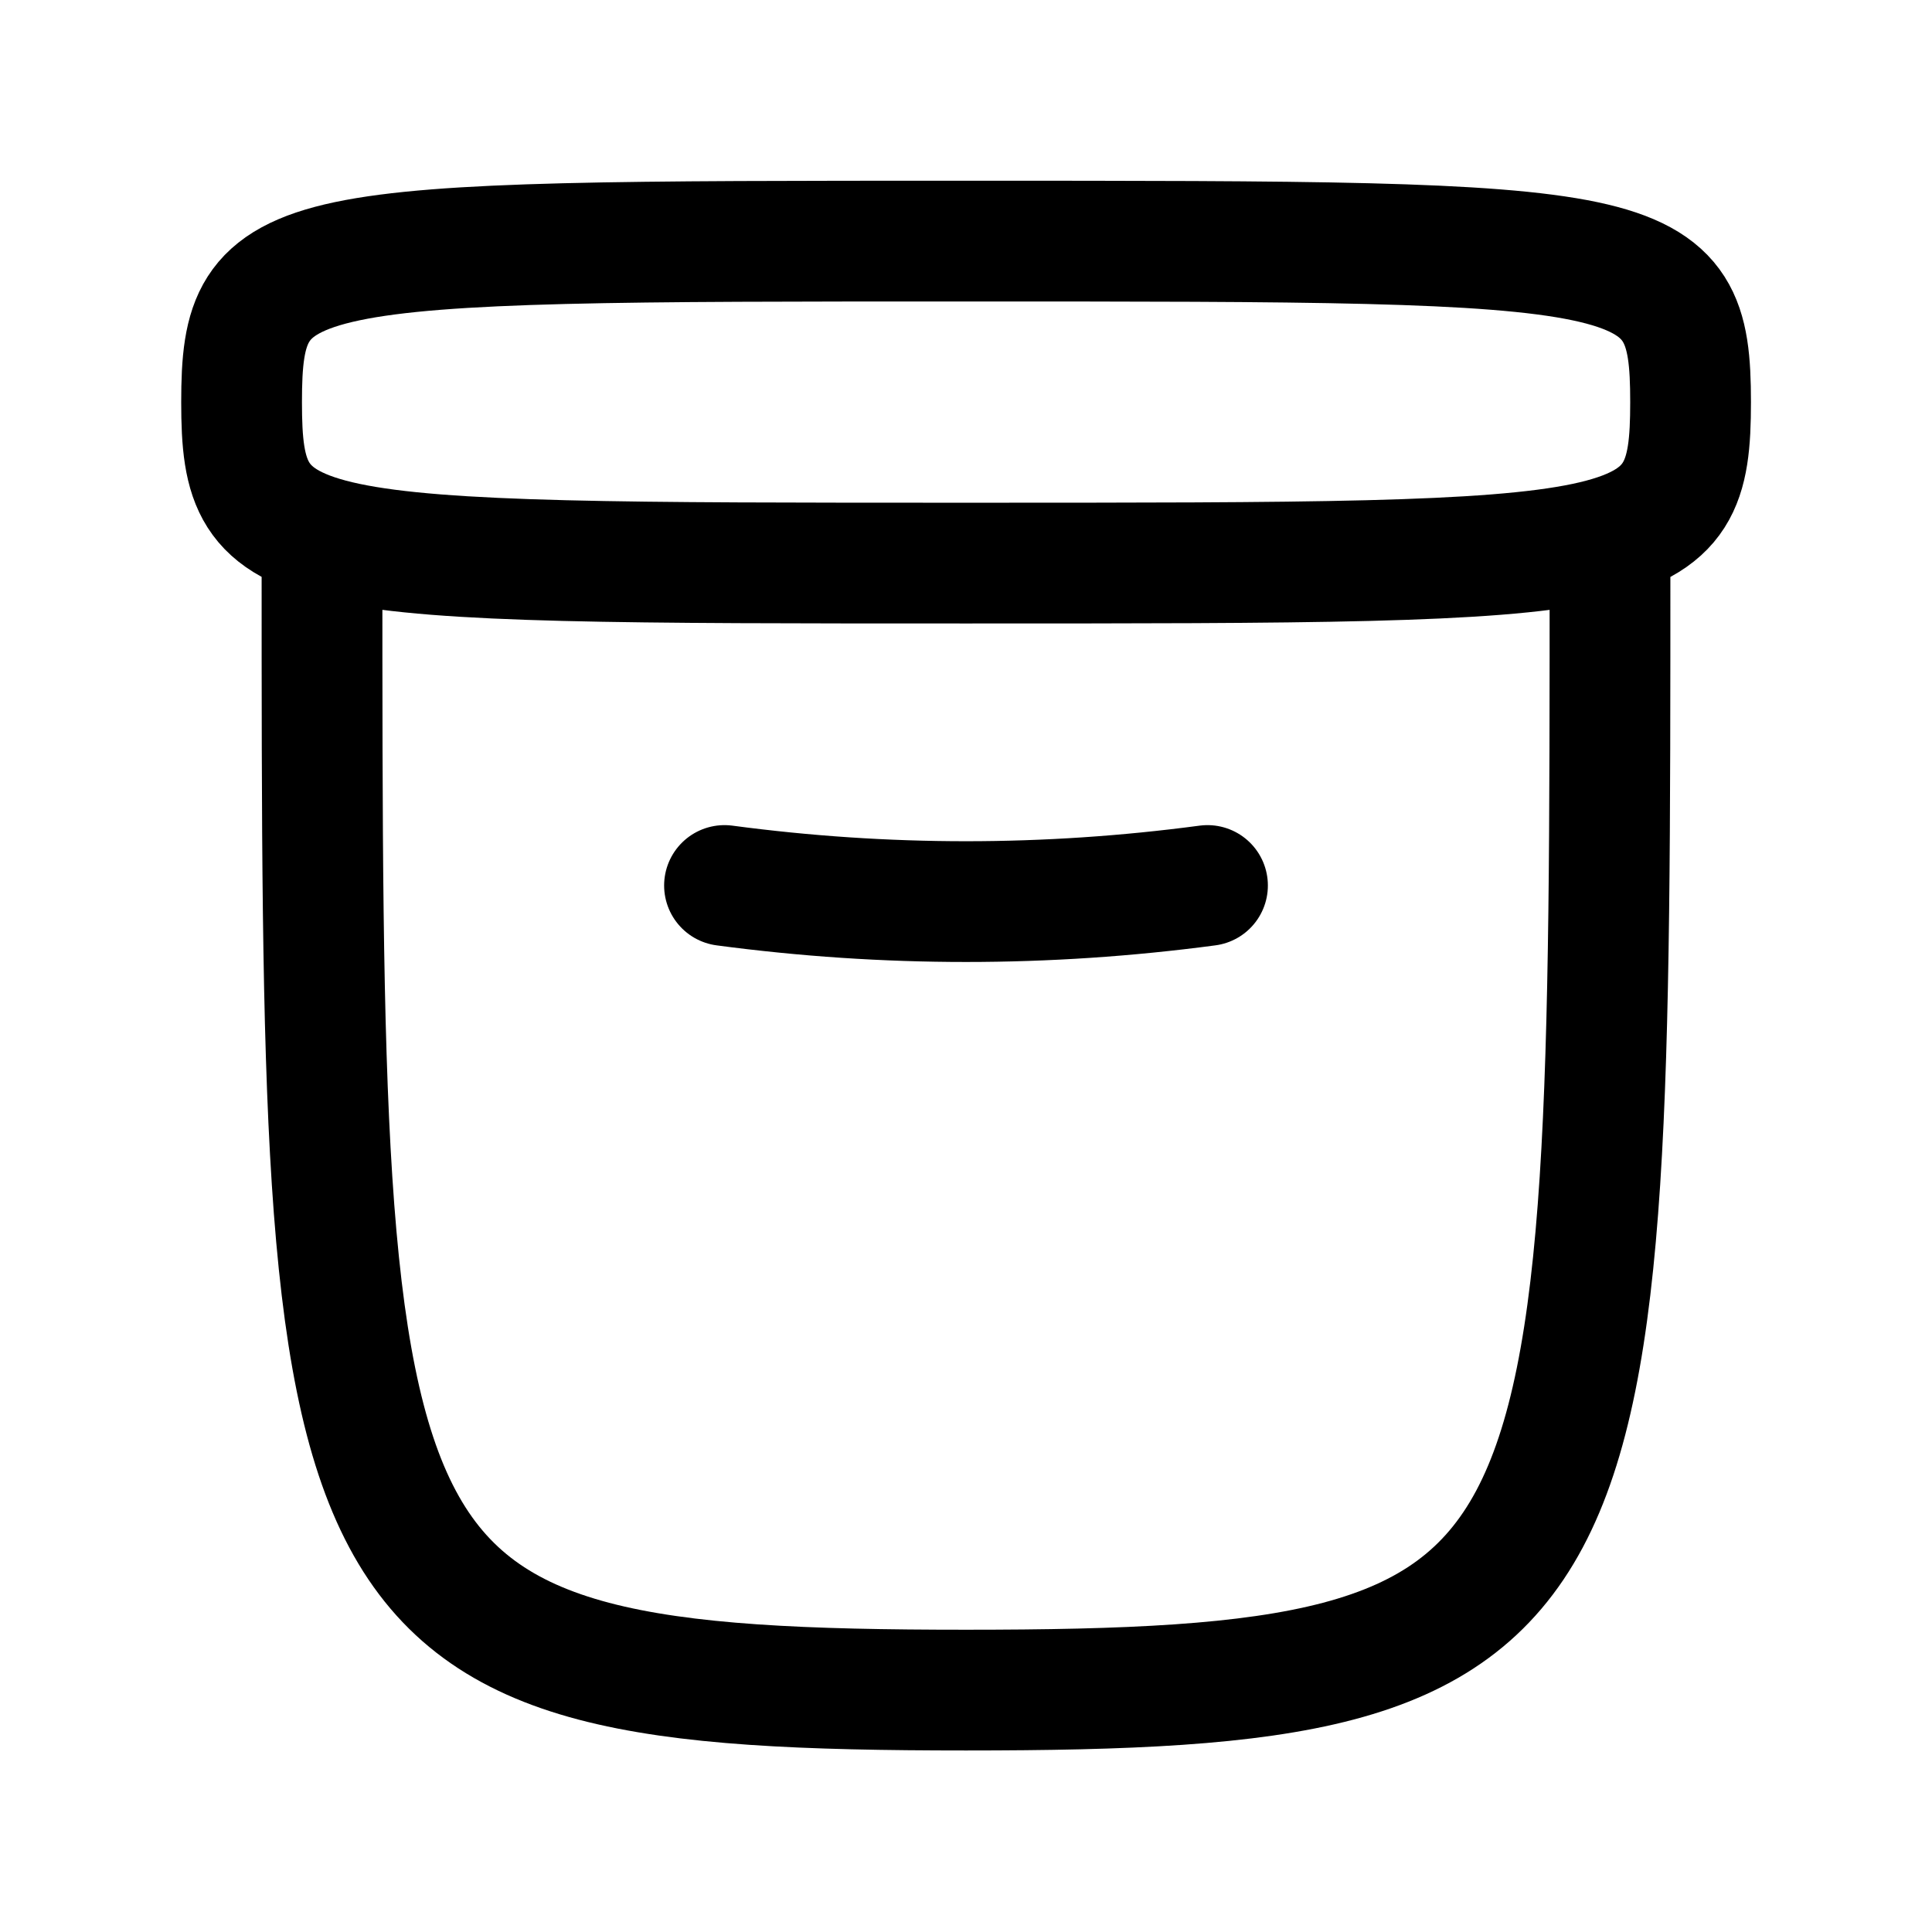 <svg
  xmlns="http://www.w3.org/2000/svg"
  fill="none"
  stroke="currentColor"
  stroke-linecap="round"
  stroke-linejoin="round"
  stroke-width="1.5"
  viewBox="0 0 24 24"
  width="24"
  height="24">
  <path d="M12 2.995c8.5 0 9.001 0 9.001 2s-.5 2-9 2-9 0-9-2 .5-2 9-2m7.999 4c0 13 0 14-8 14s-8-1-8-14"/>
  <path d="M9 11q3 .4 6 0"/>
</svg>
